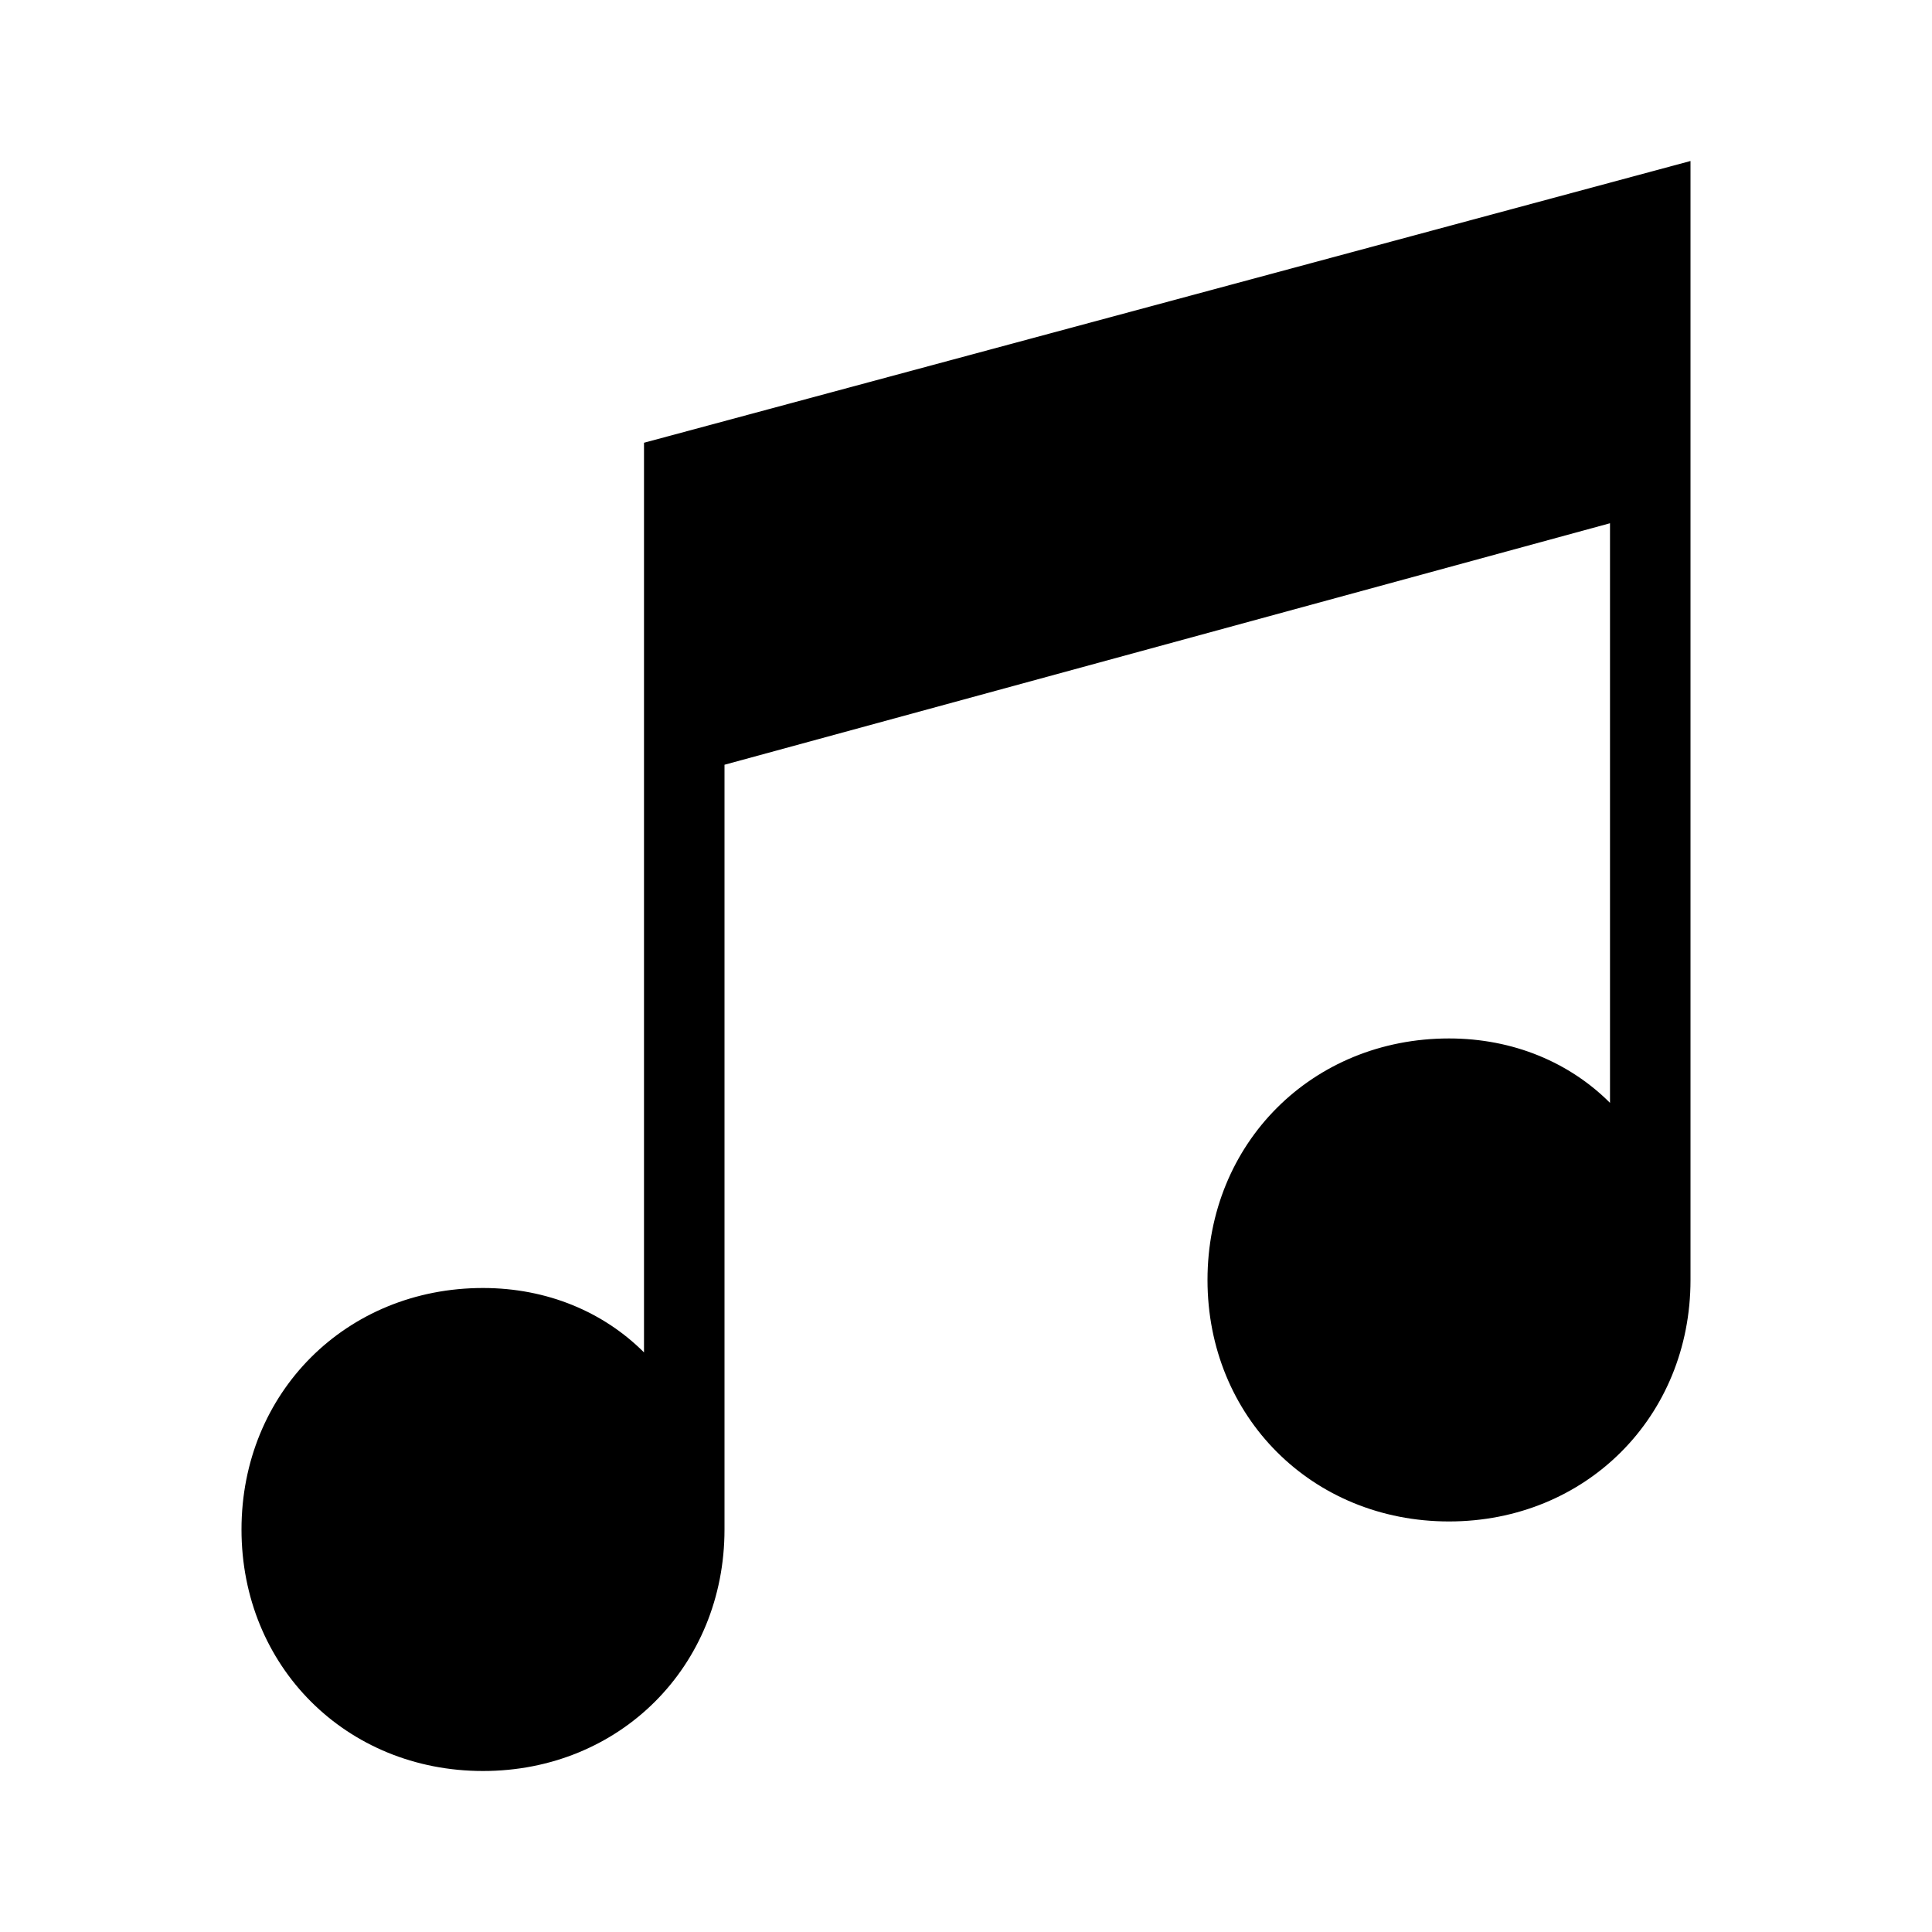 <?xml version="1.0" encoding="utf-8"?>
<!-- Generator: Adobe Illustrator 19.1.0, SVG Export Plug-In . SVG Version: 6.00 Build 0)  -->
<svg version="1.1" id="eds-icon--music-note_svg"
	 xmlns="http://www.w3.org/2000/svg" xmlns:xlink="http://www.w3.org/1999/xlink" x="0px" y="0px" viewBox="0 0 24 24"
	 enable-background="new 0 0 24 24" xml:space="preserve">
<path id="eds-icon--music-note_base" fill-rule="evenodd" clip-rule="evenodd" d="M21,2L8,5.5v11.3
	C7.5,16.3,6.8,16,6,16c-1.7,0-3,1.3-3,3s1.3,3,3,3s3-1.3,3-3V9.5l11-3v7.2c-0.5-0.5-1.2-0.8-2-0.8c-1.7,0-3,1.3-3,3s1.3,3,3,3
	s3-1.3,3-3V2z"/>
</svg>

